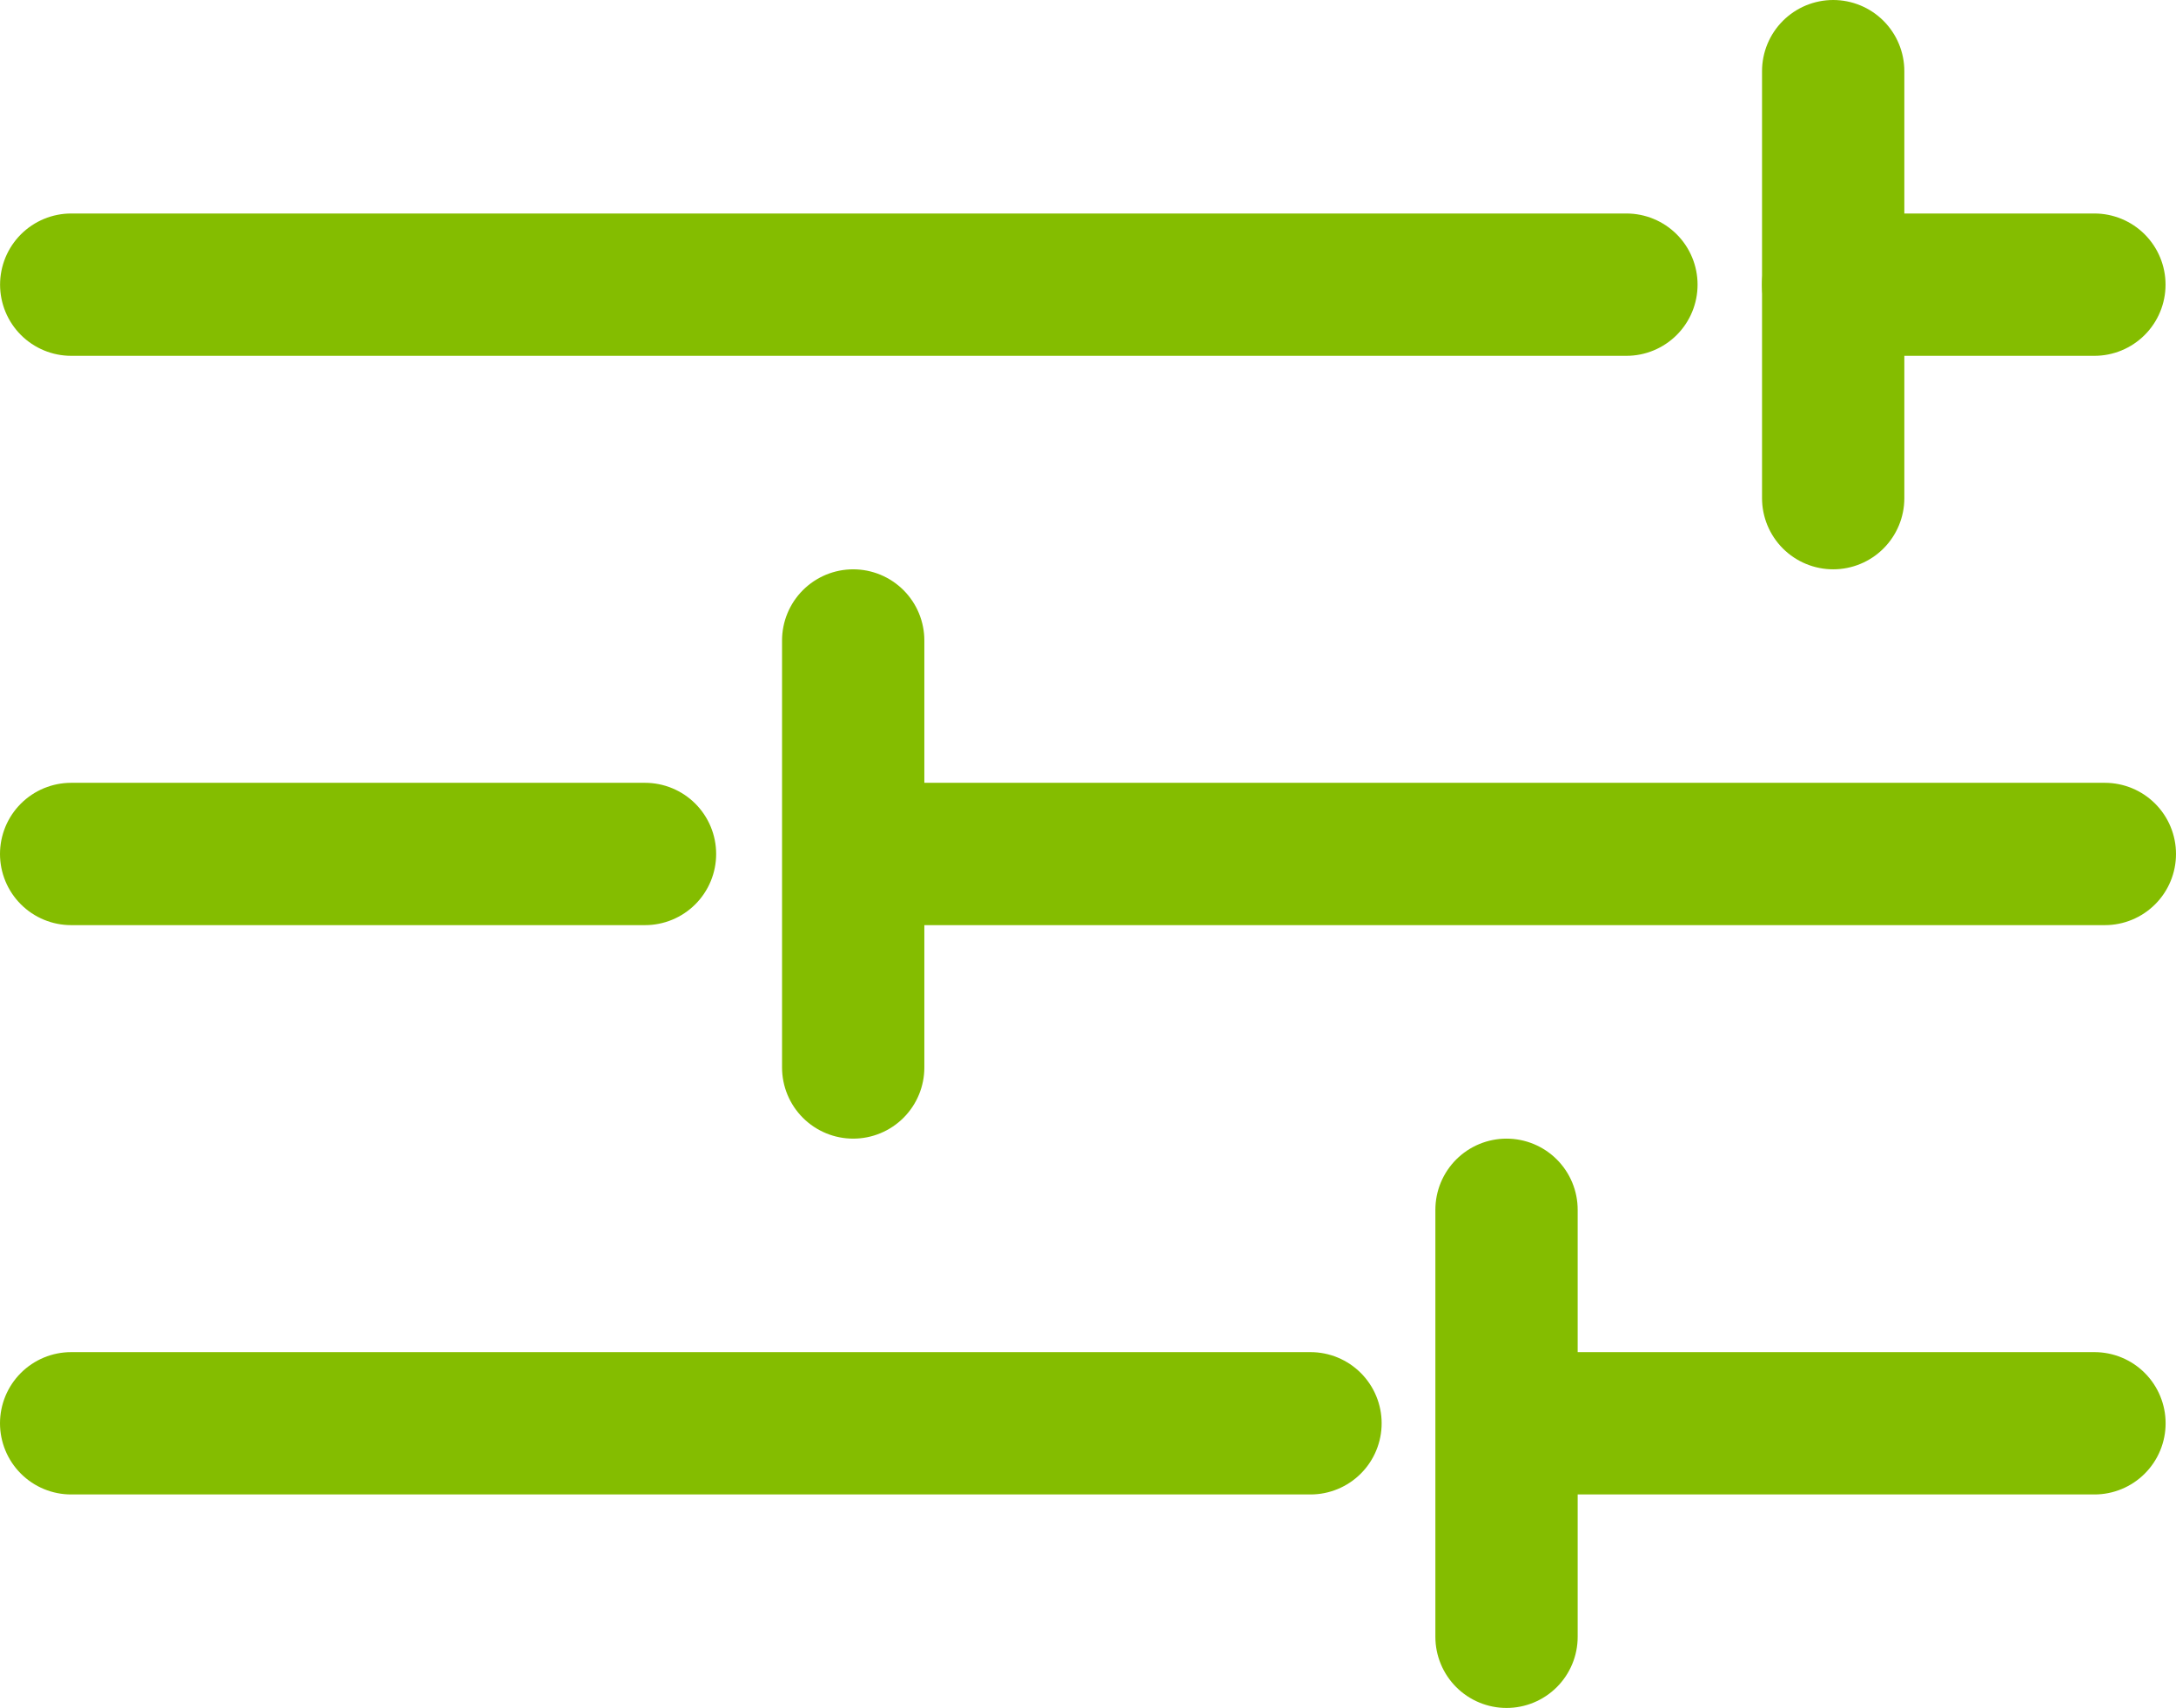 <svg xmlns="http://www.w3.org/2000/svg" width="30.582" height="24" viewBox="0 0 30.582 24">
  <g id="filter-icon-lime" transform="translate(-8066.87 -413)">
    <path id="Path_2117" data-name="Path 2117" d="M6069,2394.44h17.132" transform="translate(2010.32 -1969.44)" fill="none" stroke="#84bd00" stroke-linecap="round" stroke-width="2"/>
    <path id="Path_2122" data-name="Path 2122" d="M6069,2394.44h8.065" transform="translate(1998.87 -1969.44)" fill="none" stroke="#84bd00" stroke-linecap="round" stroke-width="2"/>
    <path id="Path_2123" data-name="Path 2123" d="M0,0H6" transform="translate(8078.861 422) rotate(90)" fill="none" stroke="#84bd00" stroke-linecap="round" stroke-width="2"/>
    <path id="Path_2124" data-name="Path 2124" d="M0,0H6" transform="translate(8092.634 414) rotate(90)" fill="none" stroke="#84bd00" stroke-linecap="round" stroke-width="2"/>
    <path id="Path_2126" data-name="Path 2126" d="M0,0H6" transform="translate(8088.043 430) rotate(90)" fill="none" stroke="#84bd00" stroke-linecap="round" stroke-width="2"/>
    <path id="Path_2119" data-name="Path 2119" d="M6069,2394.44h21.857" transform="translate(1998.871 -1977.44)" fill="none" stroke="#84bd00" stroke-linecap="round" stroke-width="2"/>
    <path id="Path_2125" data-name="Path 2125" d="M6069,2394.44h3.672" transform="translate(2023.633 -1977.44)" fill="none" stroke="#84bd00" stroke-linecap="round" stroke-width="2"/>
    <path id="Path_2118" data-name="Path 2118" d="M6069,2394.44h17.418" transform="translate(1998.87 -1961.44)" fill="none" stroke="#84bd00" stroke-linecap="round" stroke-width="2"/>
    <path id="Path_2121" data-name="Path 2121" d="M6069,2394.44h7.345" transform="translate(2019.961 -1961.44)" fill="none" stroke="#84bd00" stroke-linecap="round" stroke-width="2"/>
  </g>
</svg>
